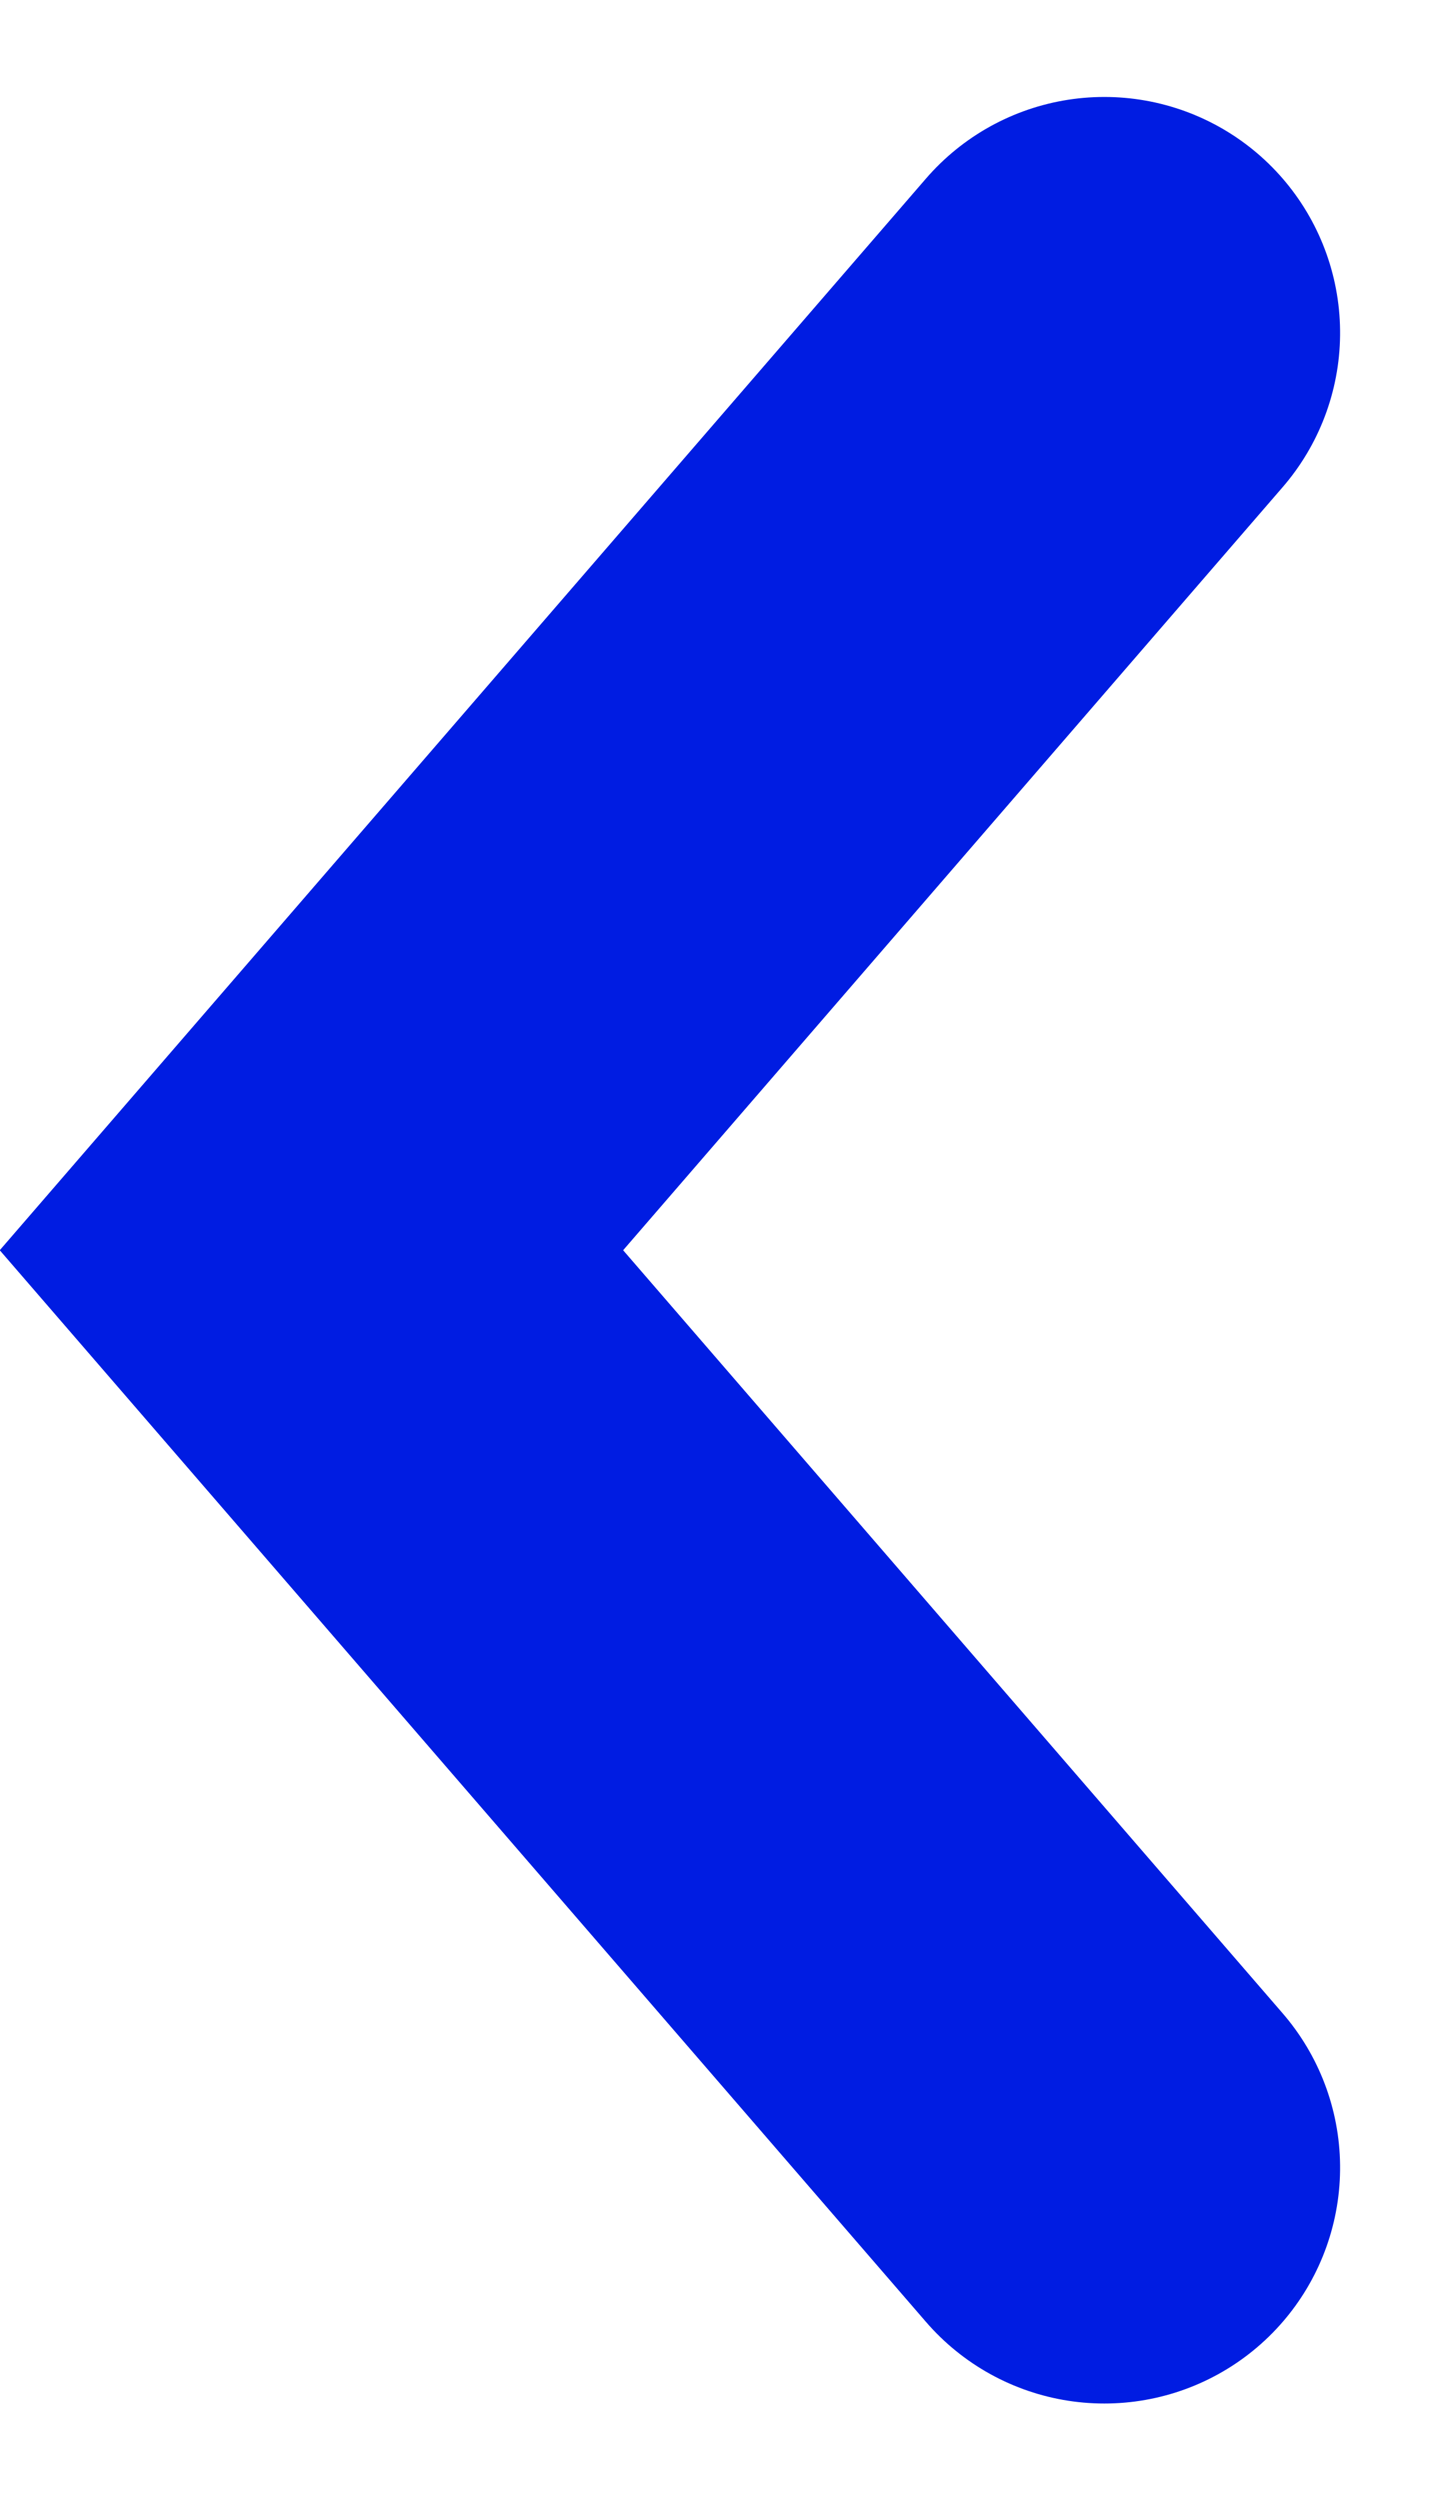 <svg xmlns="http://www.w3.org/2000/svg" width="6.095" height="10.599" viewBox="0 0 6.095 10.599">
  <path id="Trazado_1587" data-name="Trazado 1587" d="M0,0,3.889,3.363,7.778,0" transform="translate(4.684 1.411) rotate(90)" fill="none" stroke="#001ce2" stroke-linecap="round" stroke-width="2"/>
</svg>

